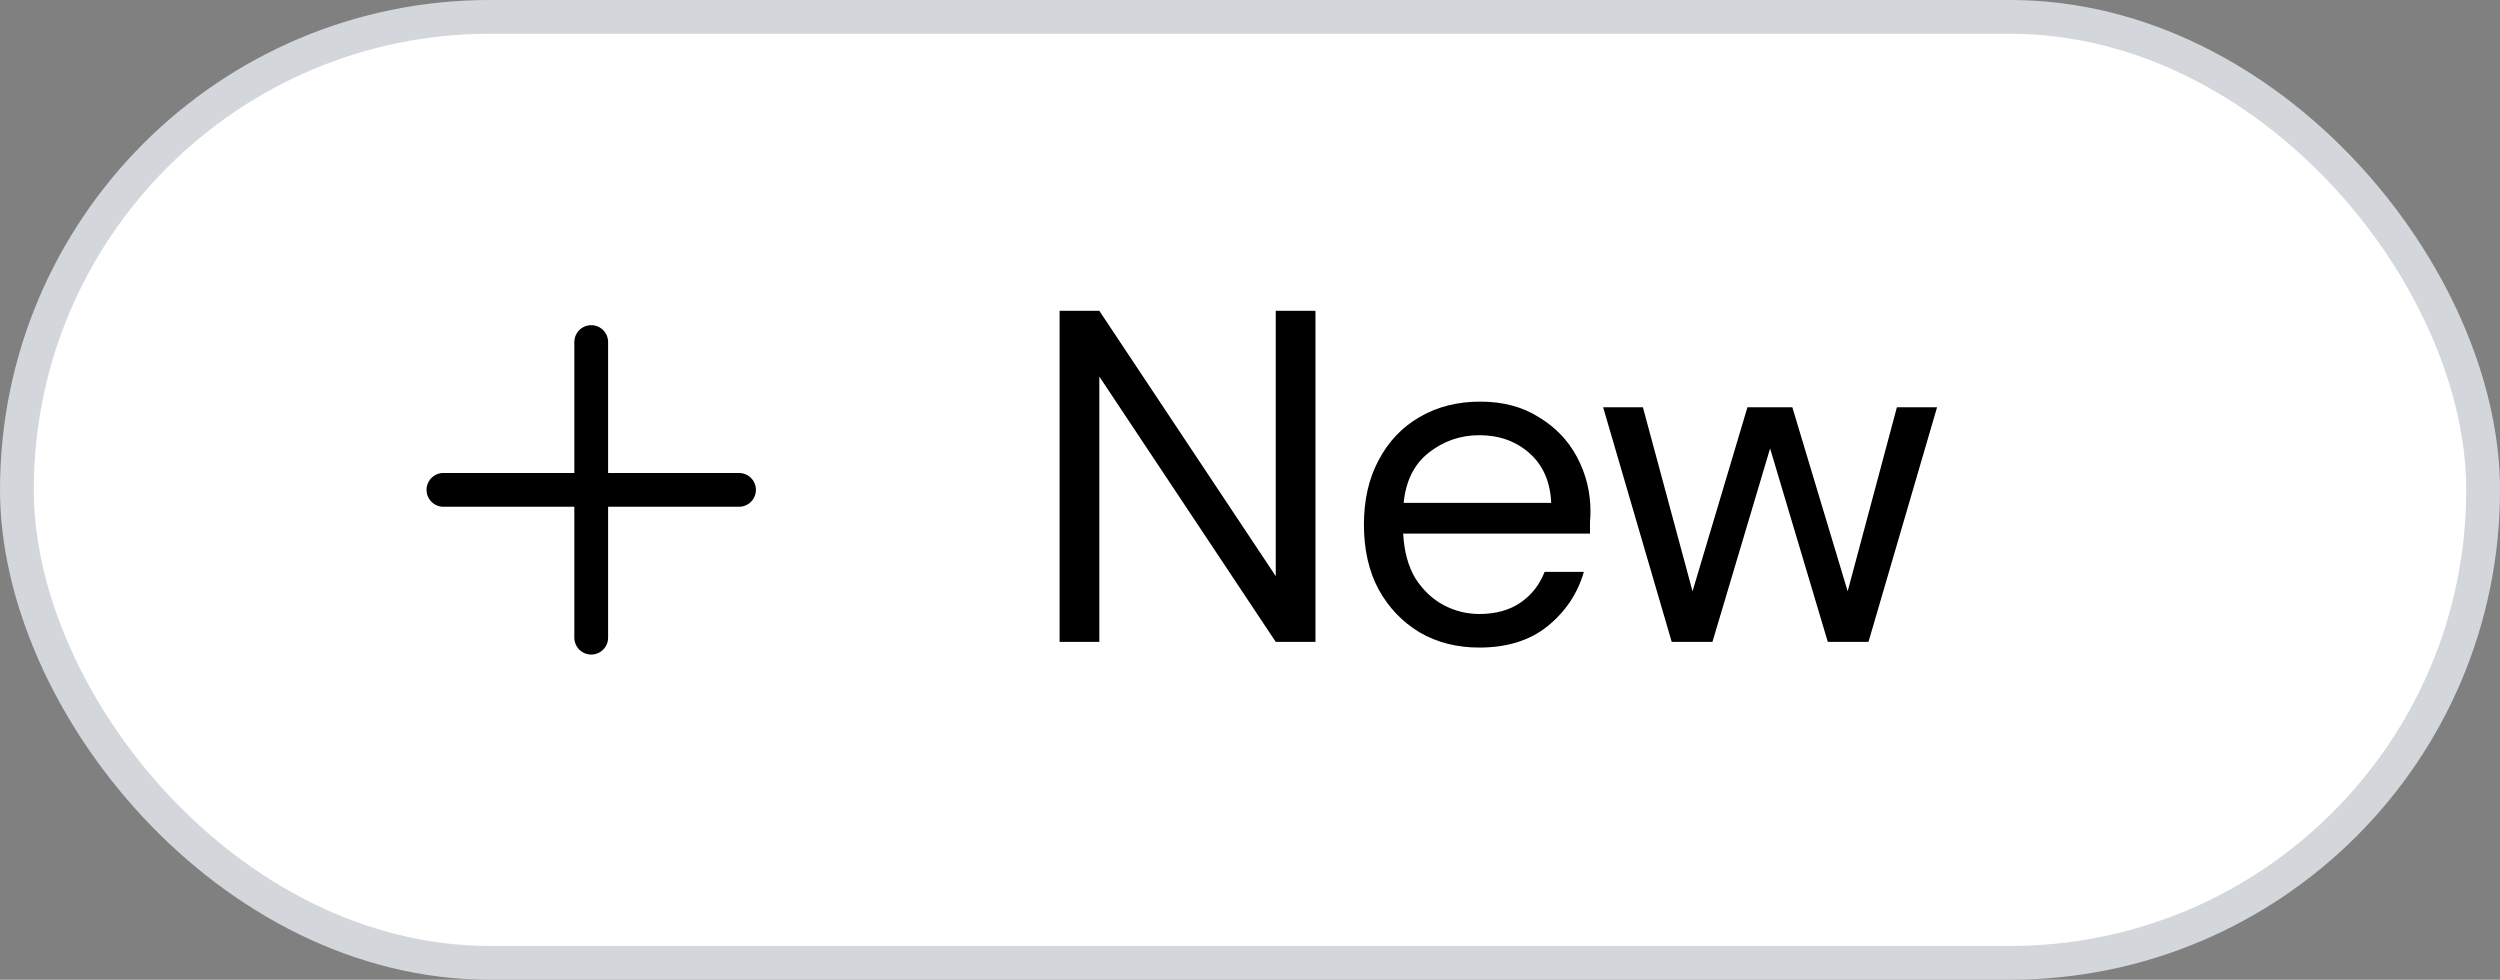 <svg width="74" height="29" viewBox="0 0 74 29" fill="none" xmlns="http://www.w3.org/2000/svg">
<rect x="0" y="0" width="74" height="29" fill="#808080" stroke="none"/>
<rect x="0.5" y="0.5" width="73" height="28" rx="14" fill="white" stroke="#D3D7DB"/>
<path d="M17.5 10.125V18.875" stroke="black" stroke-linecap="round" stroke-linejoin="round"/>
<path d="M13.125 14.5H21.875" stroke="black" stroke-linecap="round" stroke-linejoin="round"/>
<path d="M31.364 19V9.2H32.54L37.762 17.054V9.2H38.938V19H37.762L32.54 11.146V19H31.364ZM43.788 19.168C43.126 19.168 42.538 19.019 42.024 18.72C41.511 18.412 41.105 17.987 40.806 17.446C40.517 16.905 40.372 16.265 40.372 15.528C40.372 14.8 40.517 14.165 40.806 13.624C41.096 13.073 41.497 12.649 42.01 12.35C42.533 12.042 43.135 11.888 43.816 11.888C44.488 11.888 45.067 12.042 45.552 12.35C46.047 12.649 46.425 13.045 46.686 13.54C46.947 14.035 47.078 14.567 47.078 15.136C47.078 15.239 47.074 15.341 47.064 15.444C47.064 15.547 47.064 15.663 47.064 15.794H41.534C41.562 16.326 41.684 16.769 41.898 17.124C42.122 17.469 42.398 17.731 42.724 17.908C43.06 18.085 43.415 18.174 43.788 18.174C44.273 18.174 44.679 18.062 45.006 17.838C45.333 17.614 45.571 17.311 45.72 16.928H46.882C46.696 17.572 46.336 18.109 45.804 18.538C45.282 18.958 44.609 19.168 43.788 19.168ZM43.788 12.882C43.228 12.882 42.729 13.055 42.29 13.4C41.861 13.736 41.614 14.231 41.548 14.884H45.916C45.888 14.259 45.673 13.769 45.272 13.414C44.871 13.059 44.376 12.882 43.788 12.882ZM49.483 19L47.453 12.056H48.63L50.099 17.502L51.724 12.056H53.053L54.691 17.502L56.148 12.056H57.337L55.307 19H54.103L52.395 13.274L50.688 19H49.483Z" fill="black"/>
</svg>
